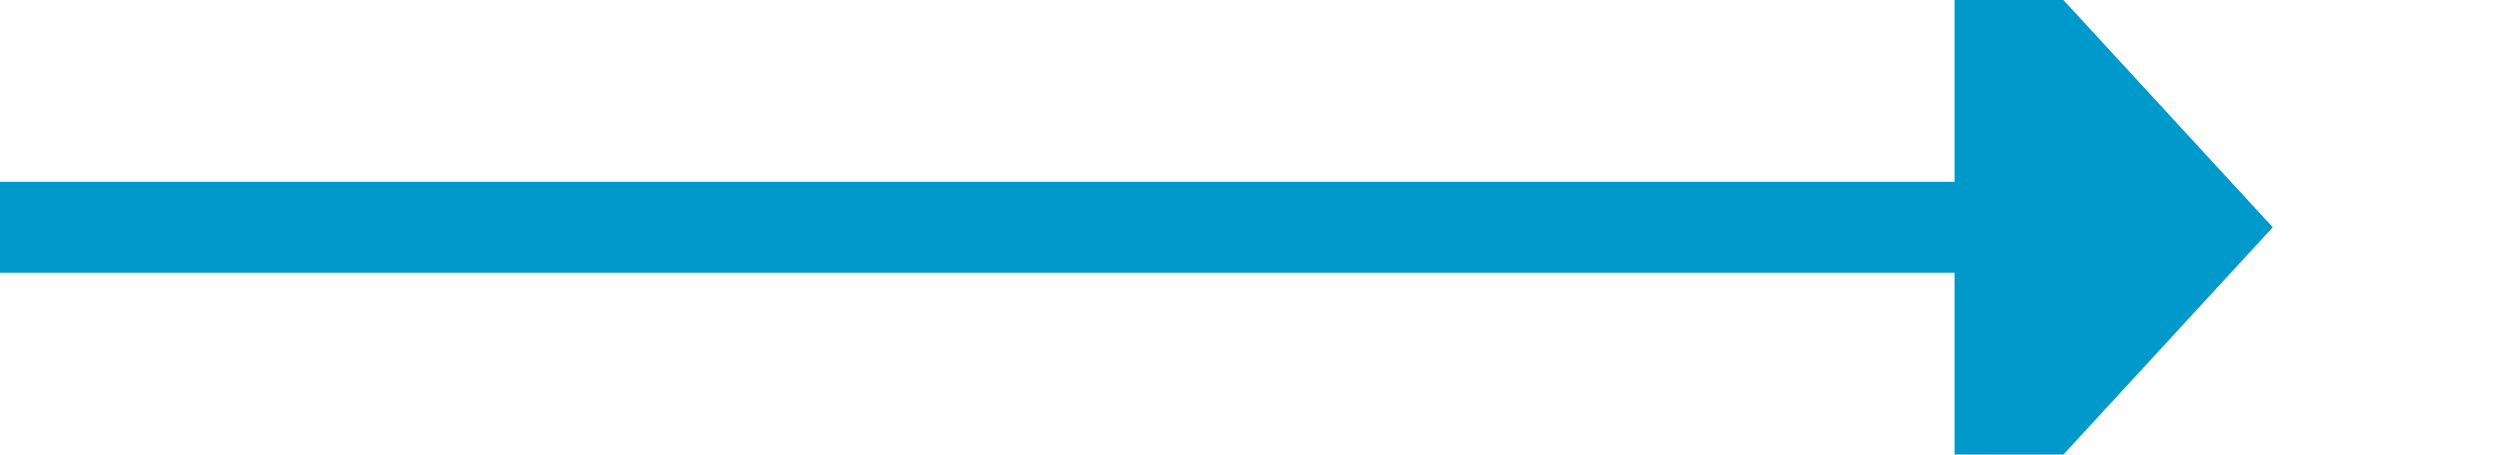 ﻿<?xml version="1.0" encoding="utf-8"?>
<svg version="1.1" xmlns:xlink="http://www.w3.org/1999/xlink" width="55px" height="10px" preserveAspectRatio="xMinYMid meet" viewBox="299 247  55 8" xmlns="http://www.w3.org/2000/svg">
  <path d="M 299 251  L 343 251  " stroke-width="2" stroke="#0099cc" fill="none" />
  <path d="M 342 258.6  L 349 251  L 342 243.4  L 342 258.6  Z " fill-rule="nonzero" fill="#0099cc" stroke="none" />
</svg>